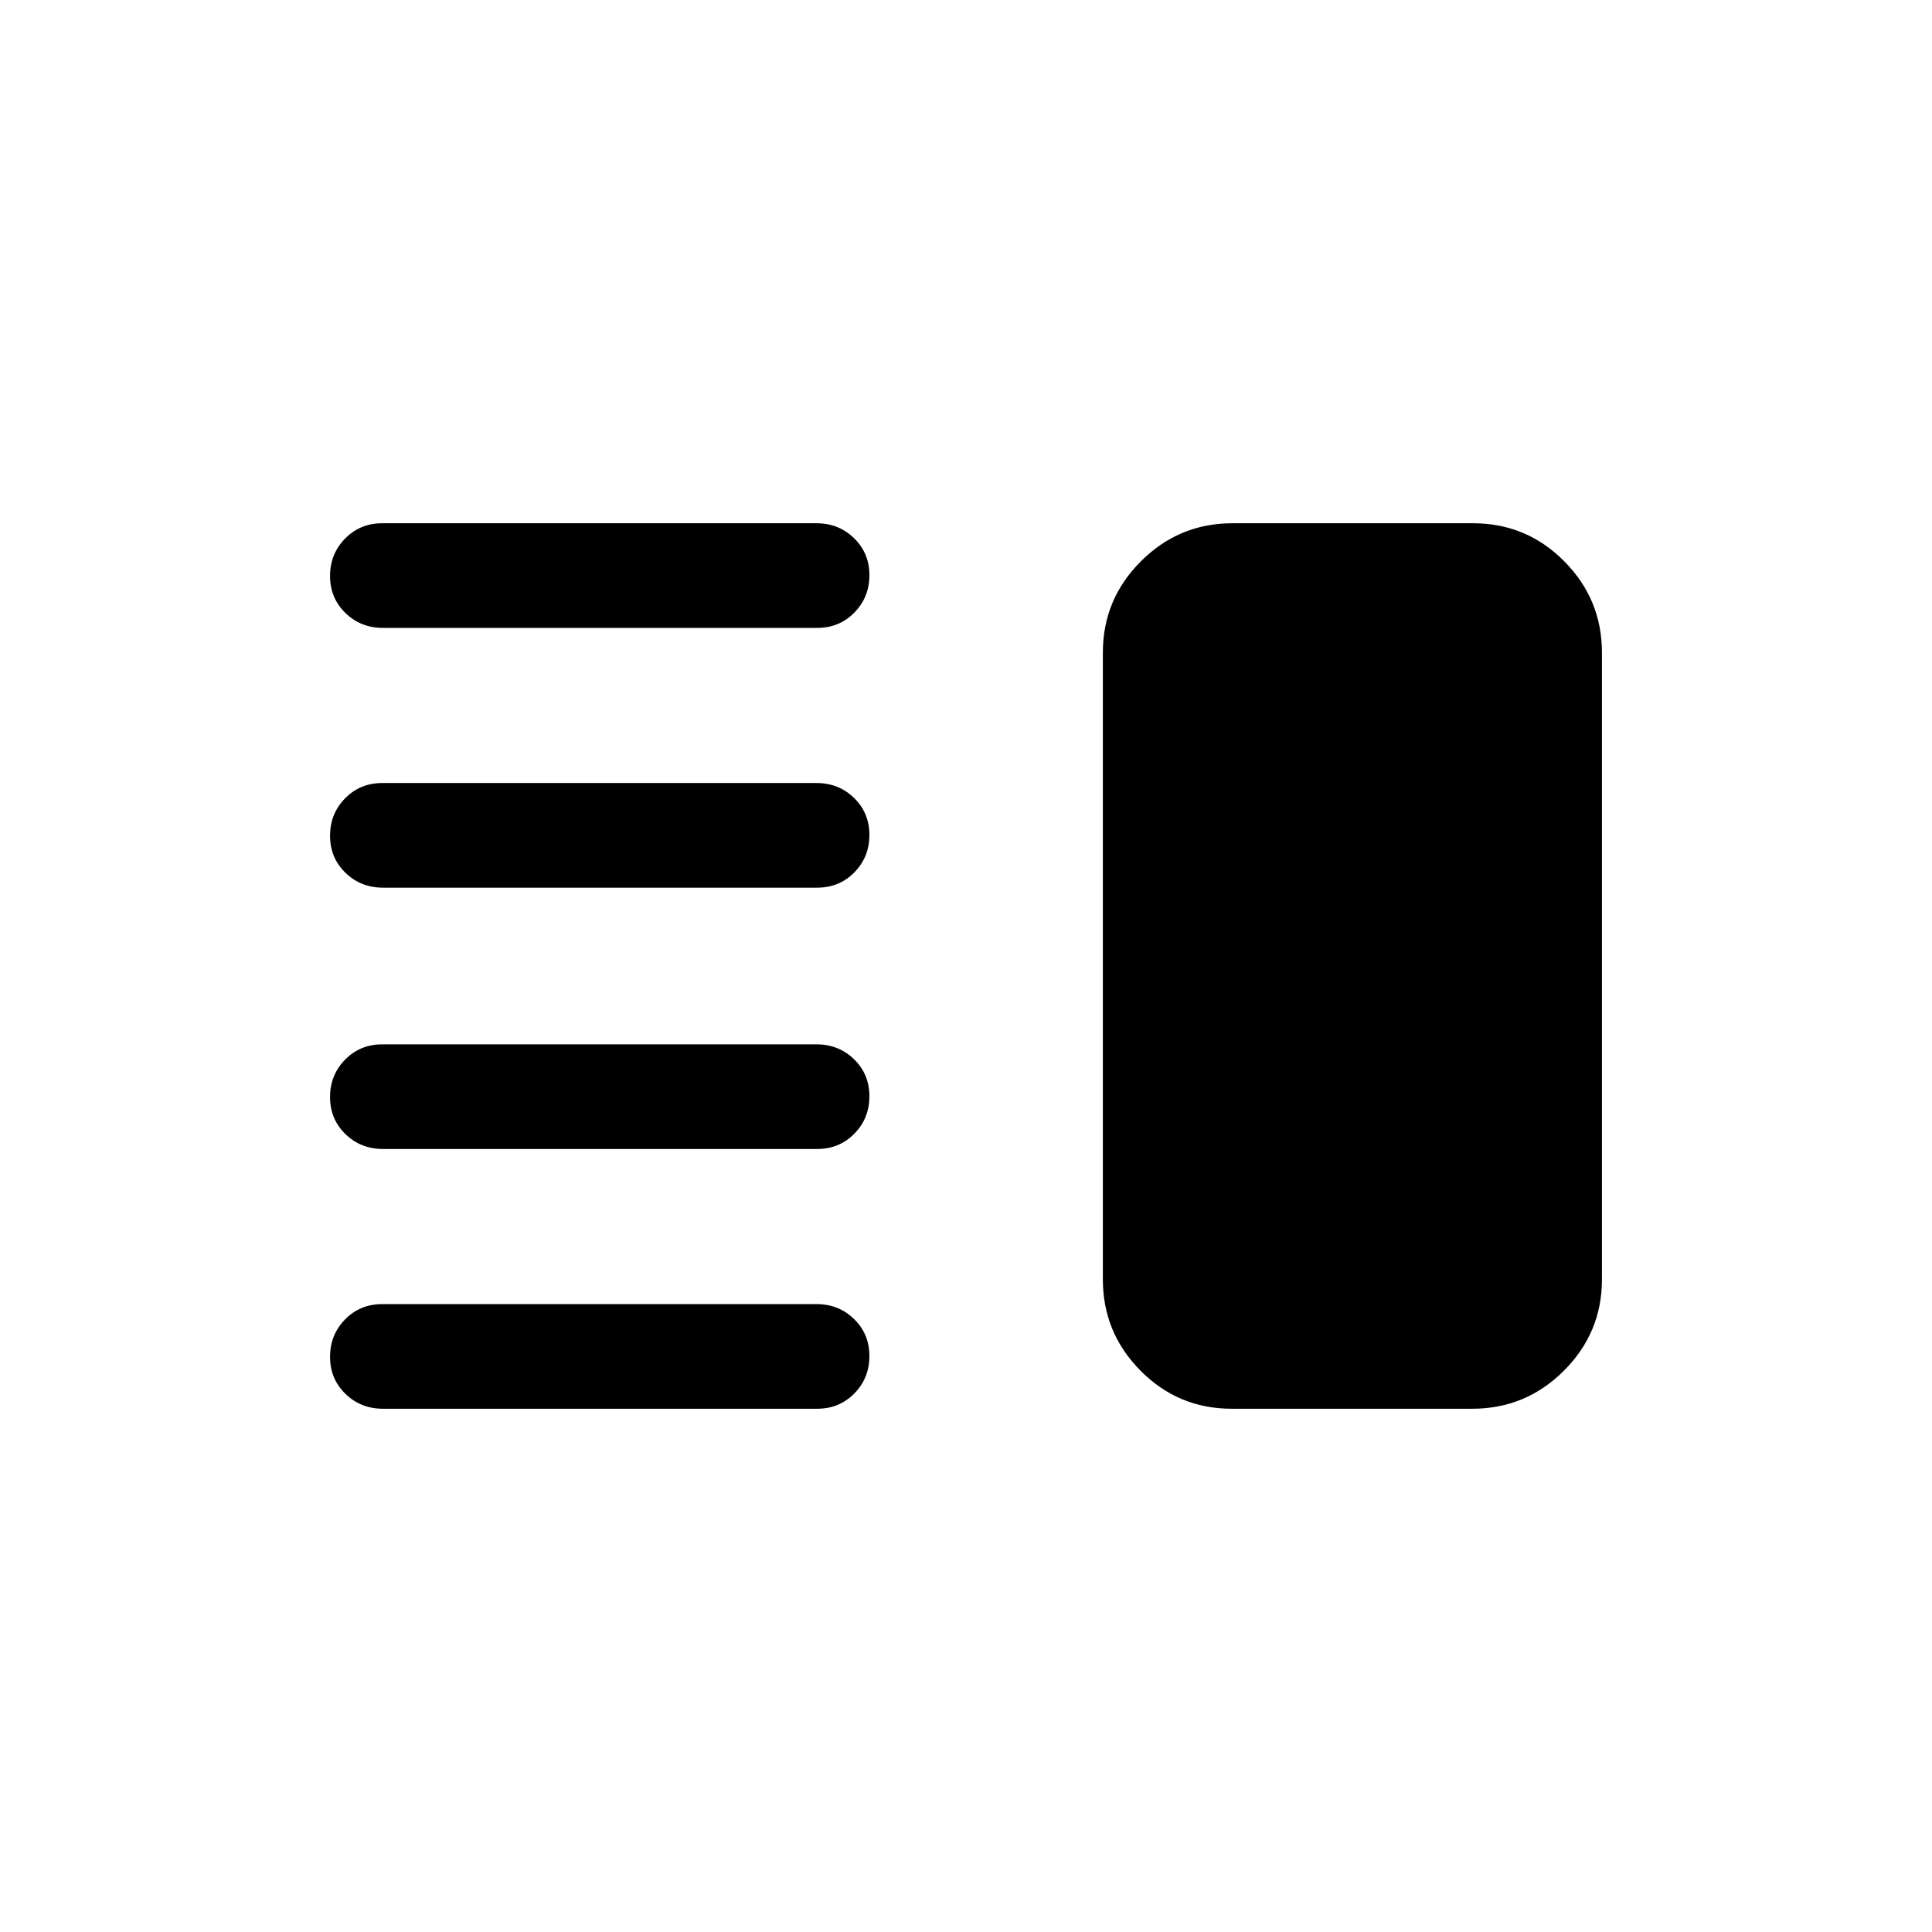 <svg xmlns="http://www.w3.org/2000/svg" height="20" viewBox="0 -960 960 960" width="20"><path d="M190.284-389.078q-11.033 0-18.658-7.418-7.625-7.418-7.625-18.384 0-10.966 7.464-18.581 7.463-7.615 18.495-7.615h215.758q11.032 0 18.657 7.418T432-415.274q0 10.966-7.463 18.581t-18.496 7.615H190.284Zm0 129.077q-11.033 0-18.658-7.419-7.625-7.418-7.625-18.384 0-10.966 7.464-18.581Q178.928-312 189.96-312h215.758q11.032 0 18.657 7.418T432-286.198q0 10.966-7.463 18.581-7.463 7.616-18.496 7.616H190.284Zm0-258.923q-11.033 0-18.658-7.418-7.625-7.418-7.625-18.384 0-10.966 7.464-18.581 7.463-7.615 18.495-7.615h215.758q11.032 0 18.657 7.418T432-545.12q0 10.966-7.463 18.581t-18.496 7.615H190.284Zm0-129.076q-11.033 0-18.658-7.418-7.625-7.418-7.625-18.384 0-10.966 7.464-18.581 7.463-7.616 18.495-7.616h215.758q11.032 0 18.657 7.419Q432-685.162 432-674.196q0 10.966-7.463 18.581T406.041-648H190.284Zm421.761 387.999q-26.563 0-45.303-18.891-18.741-18.89-18.741-45.417v-311.382q0-26.527 18.916-45.417 18.916-18.891 45.479-18.891h119.559q26.563 0 45.303 18.891 18.741 18.89 18.741 45.417v311.382q0 26.527-18.916 45.417-18.916 18.891-45.479 18.891H612.045Z"/></svg>